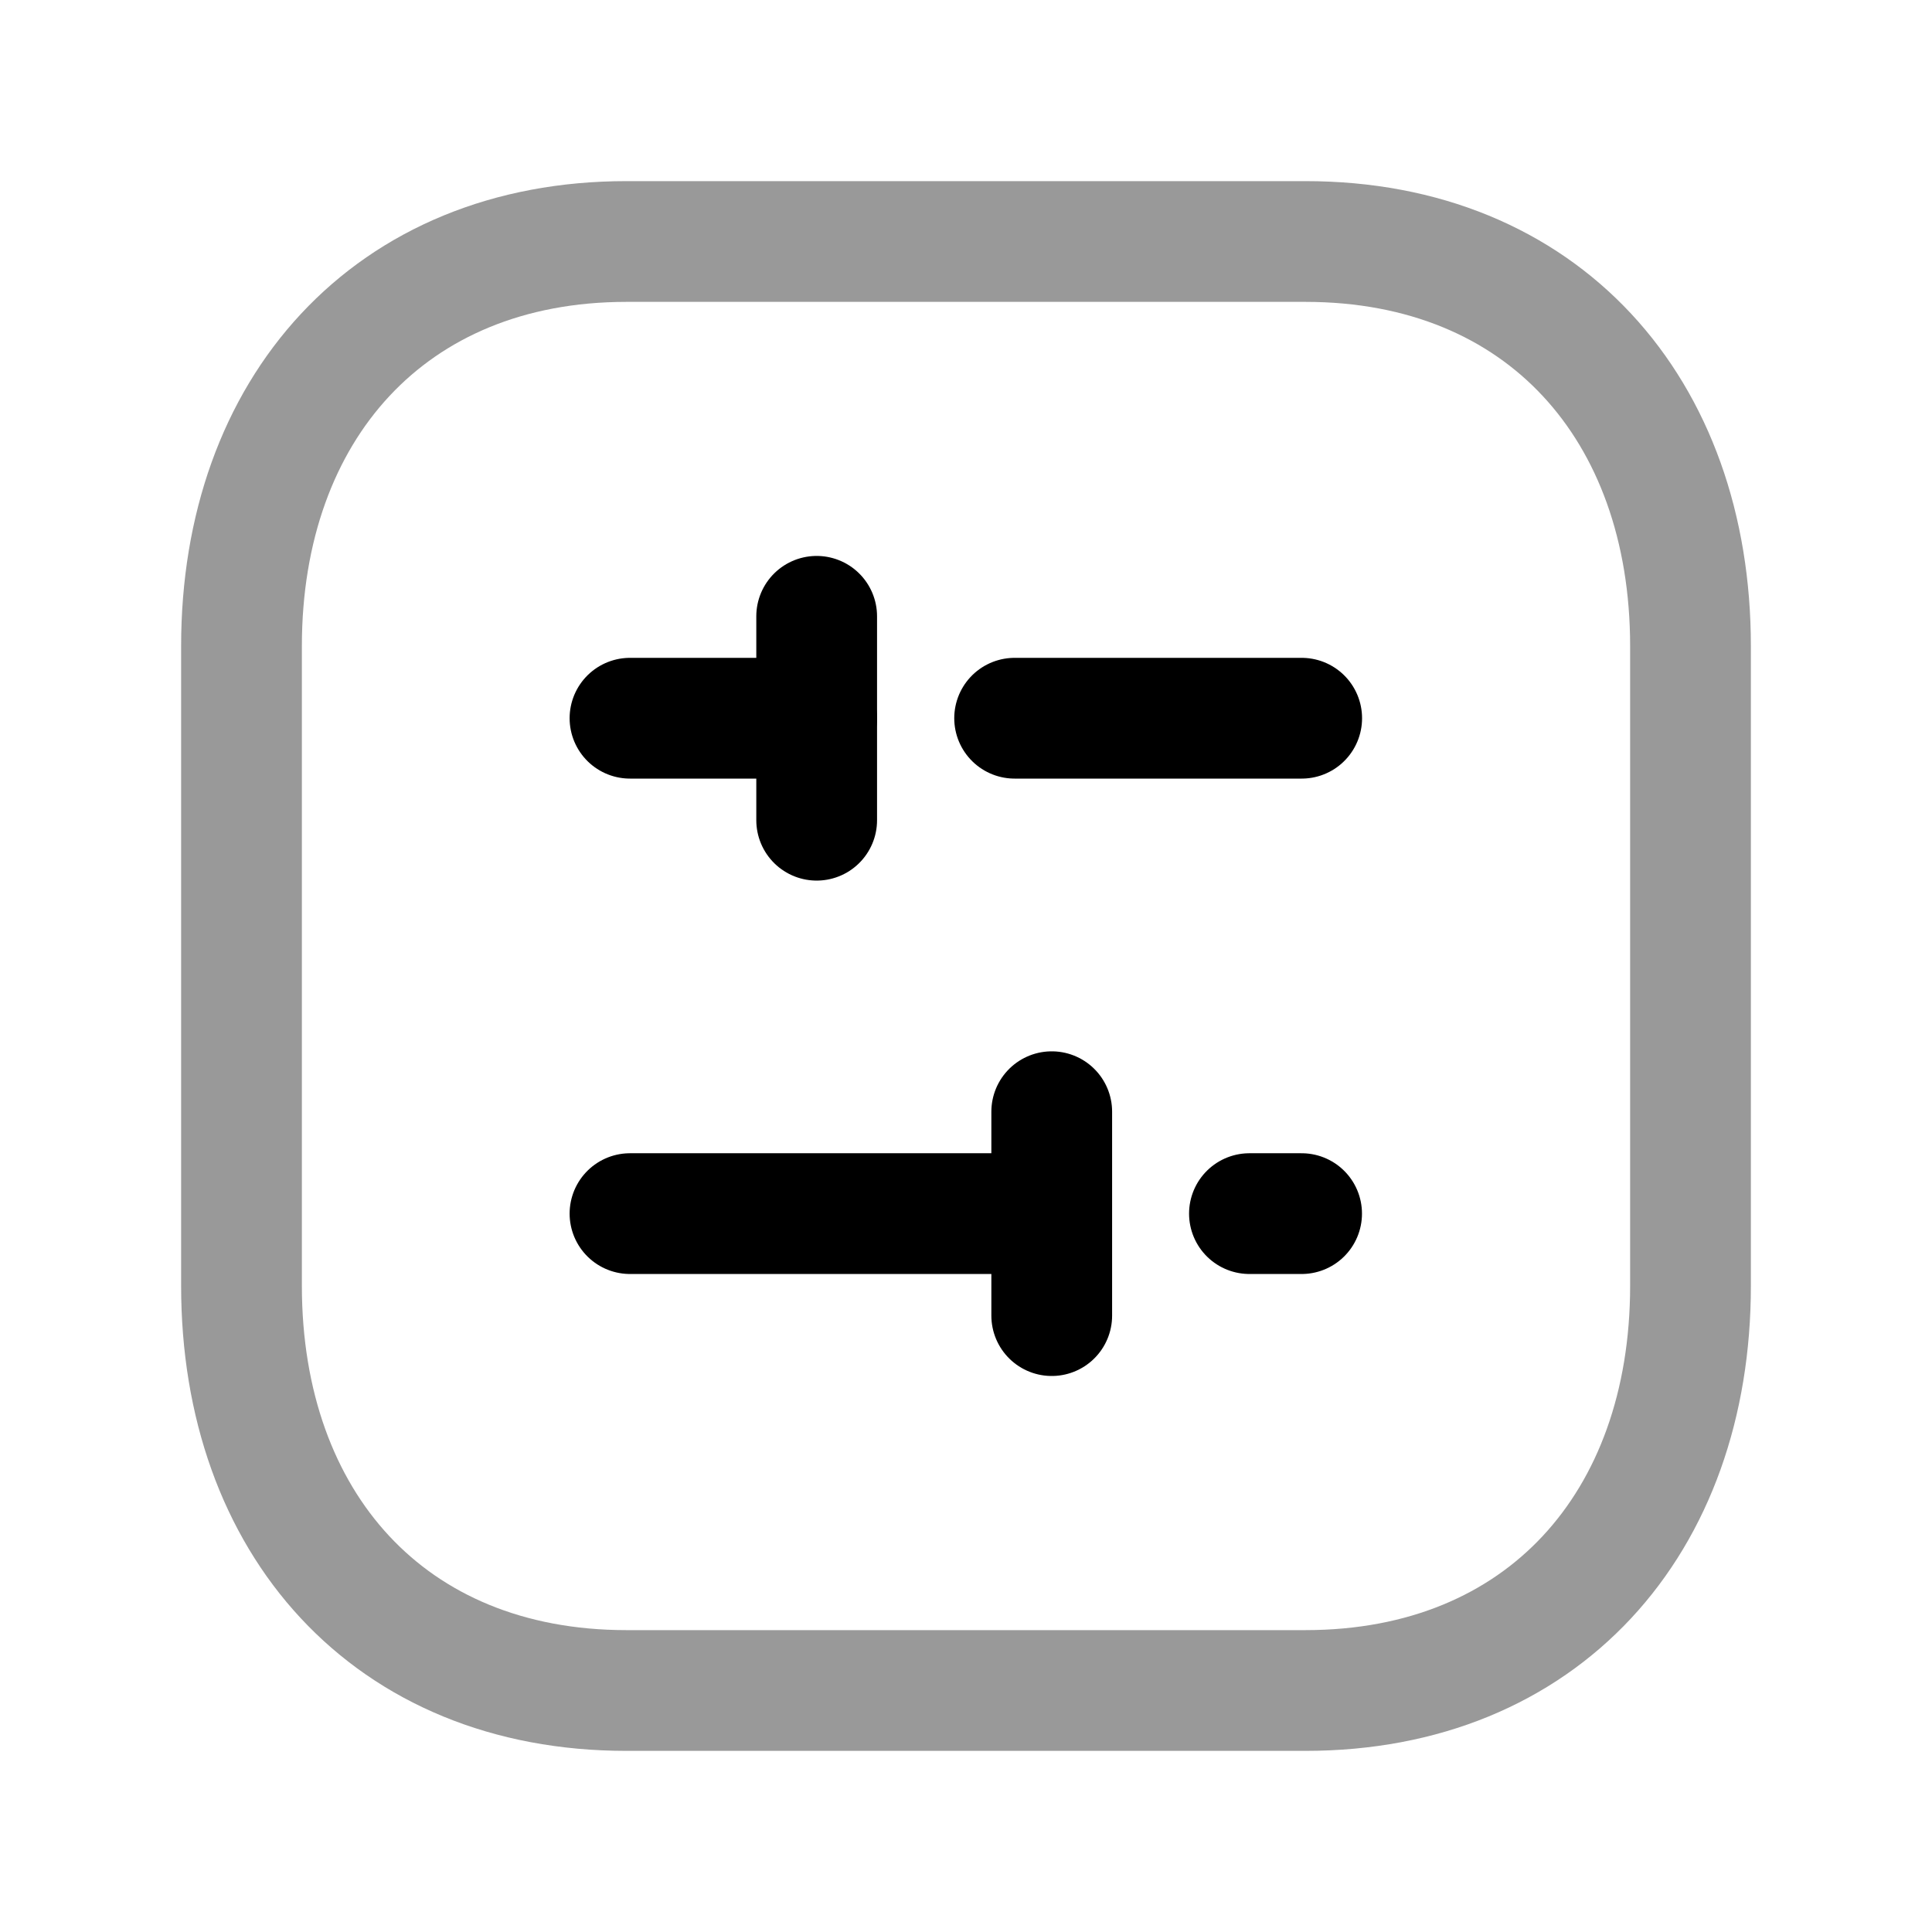 <svg width="24" height="24" viewBox="0 0 24 24" fill="none" xmlns="http://www.w3.org/2000/svg">
<path opacity="0.4" d="M7.782 3H16.217C19.165 3 21 5.081 21 8.026V15.974C21 18.919 19.165 21 16.216 21H7.782C4.834 21 3 18.919 3 15.974V8.026C3 5.081 4.843 3 7.782 3Z" stroke="black" stroke-width="1.5" stroke-linecap="round" stroke-linejoin="round"/>
<path d="M10.145 7.656V10.189" stroke="black" stroke-width="1.5" stroke-linecap="round" stroke-linejoin="round"/>
<path d="M13.065 16.343V13.81" stroke="black" stroke-width="1.5" stroke-linecap="round" stroke-linejoin="round"/>
<path d="M16.169 15.076H15.521" stroke="black" stroke-width="1.5" stroke-linecap="round" stroke-linejoin="round"/>
<path d="M13.064 15.076H7.826" stroke="black" stroke-width="1.5" stroke-linecap="round" stroke-linejoin="round"/>
<path d="M16.17 8.922H12.604" stroke="black" stroke-width="1.5" stroke-linecap="round" stroke-linejoin="round"/>
<path d="M10.145 8.922H7.826" stroke="black" stroke-width="1.5" stroke-linecap="round" stroke-linejoin="round"/>
</svg>